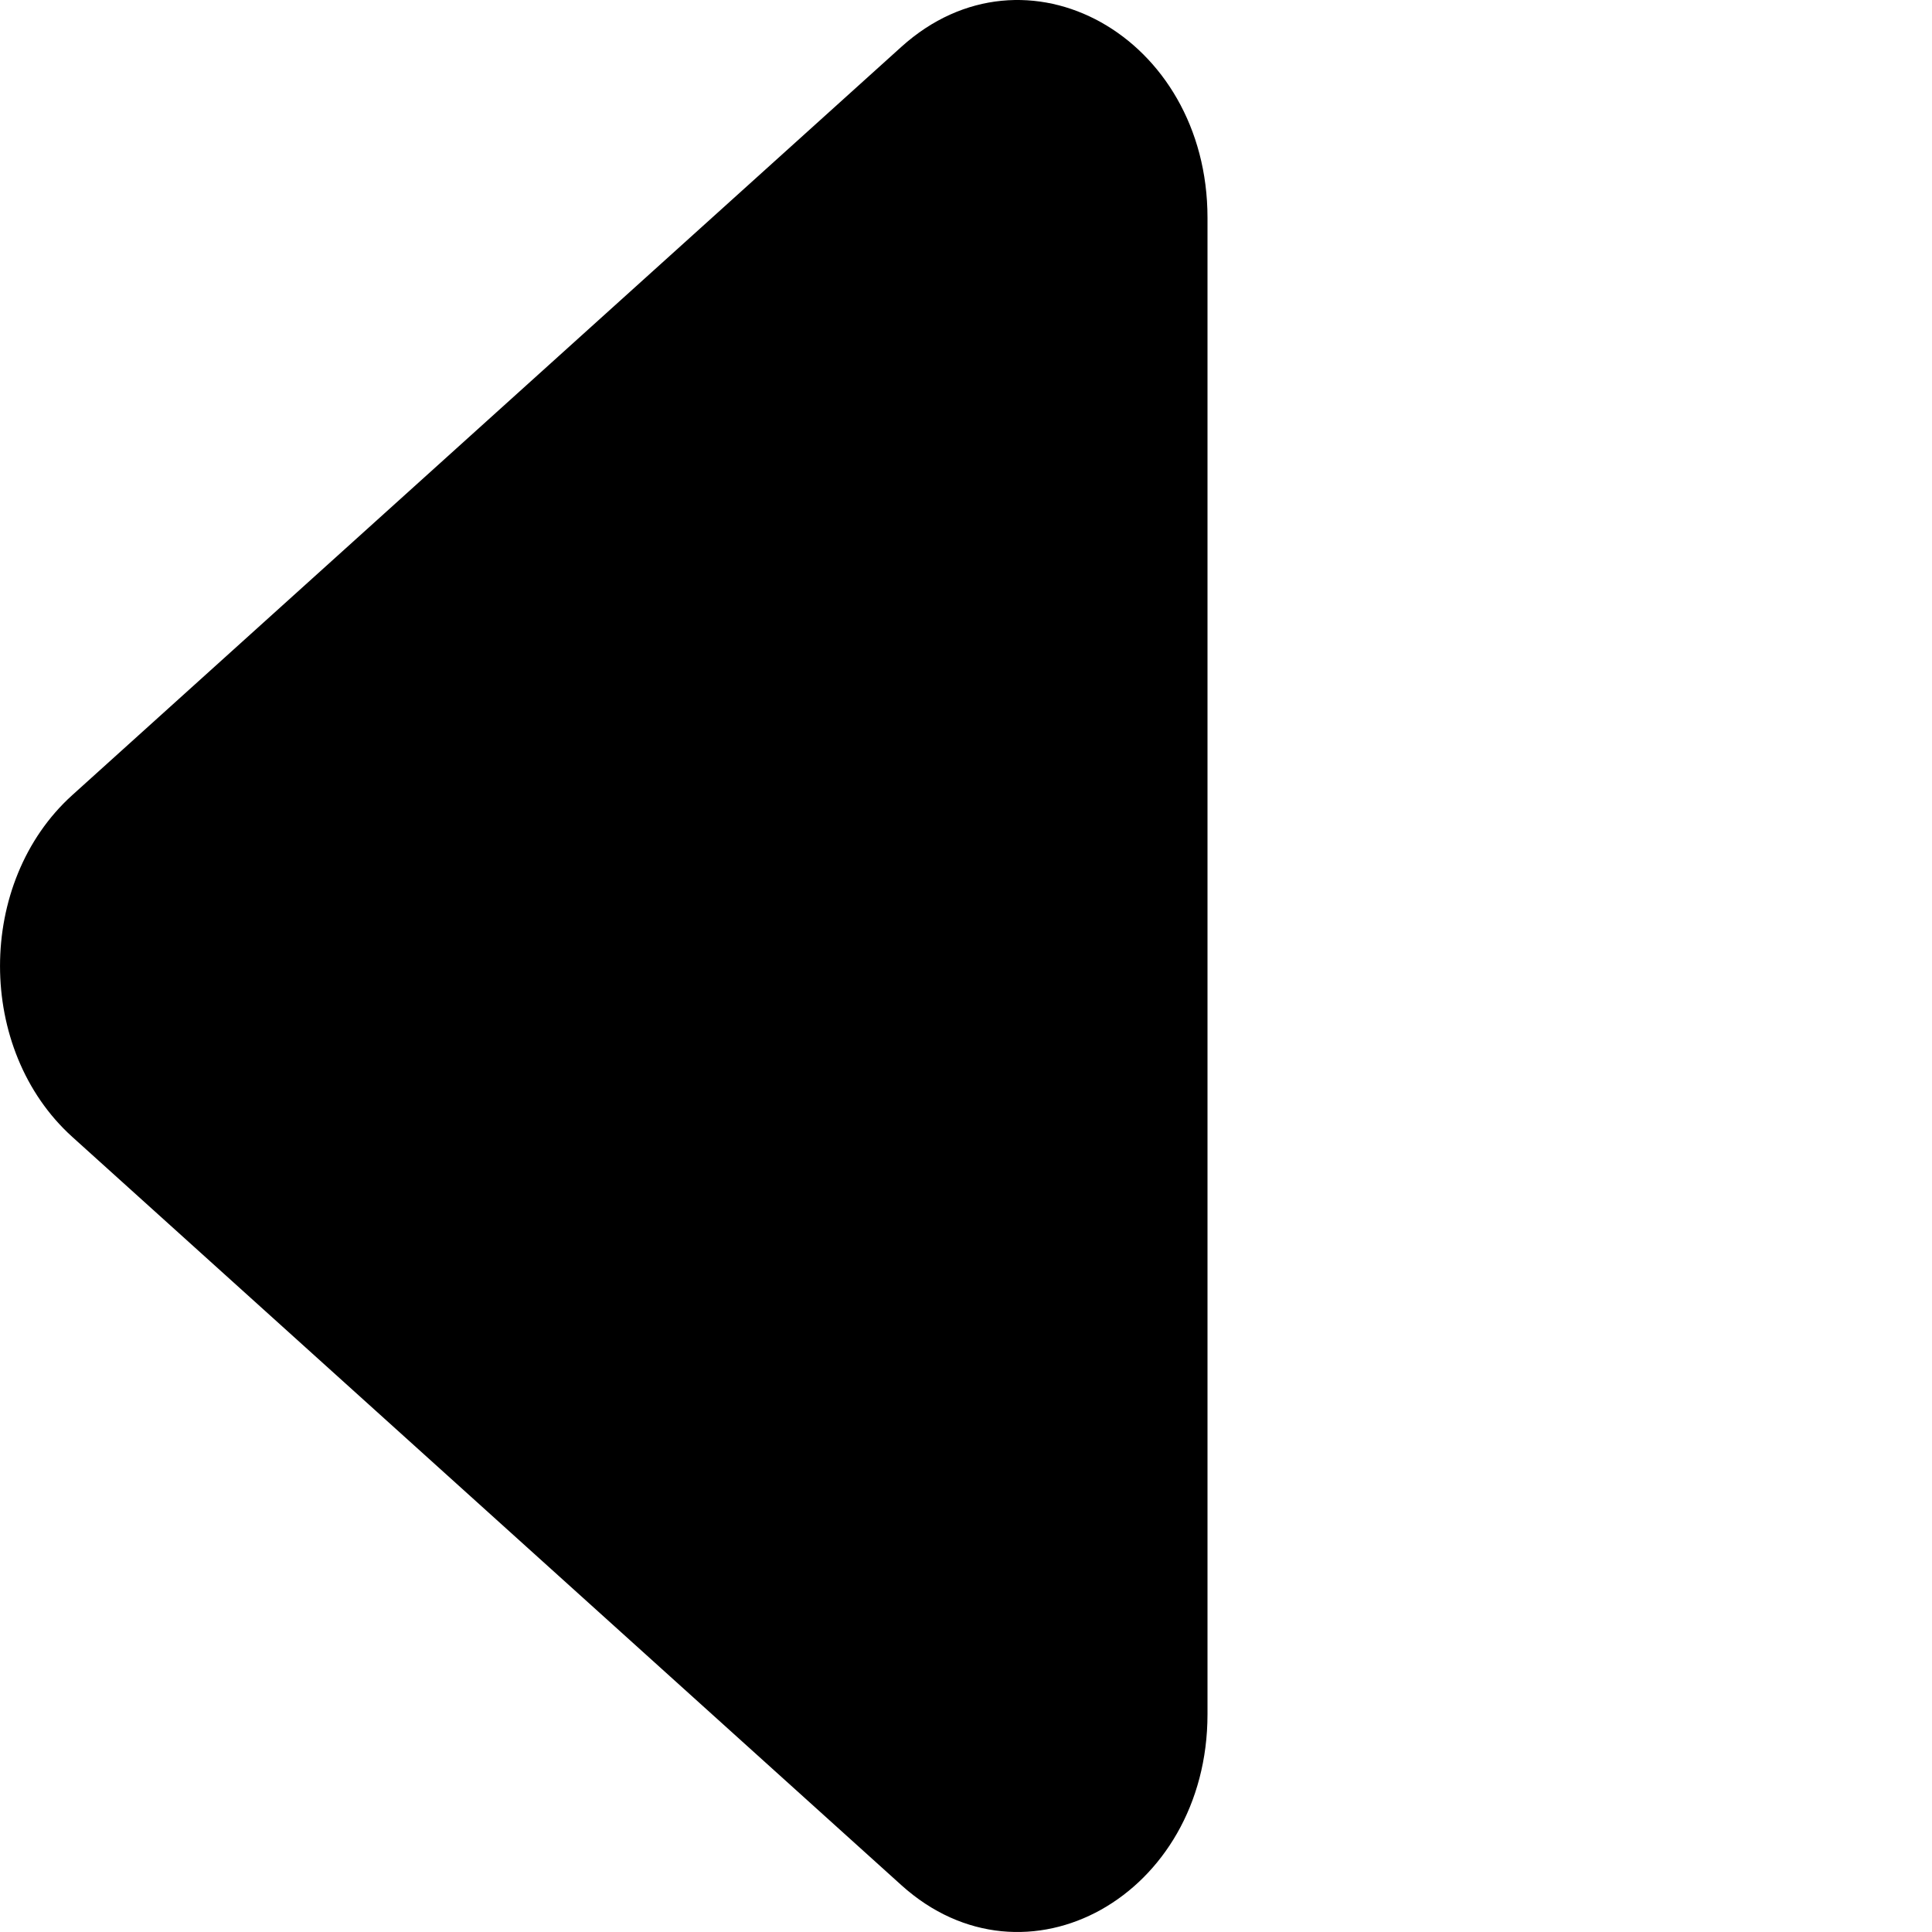 <svg width="24" height="24" viewBox="0 0 24 24" xmlns="http://www.w3.org/2000/svg">
<path d="M15 21.295L15 2.705C15 0.452 12.739 -0.81 11.197 0.582L0.898 9.877C-0.299 10.958 -0.299 13.042 0.898 14.123L11.197 23.418C12.739 24.81 15 23.548 15 21.295Z"/>
</svg>
